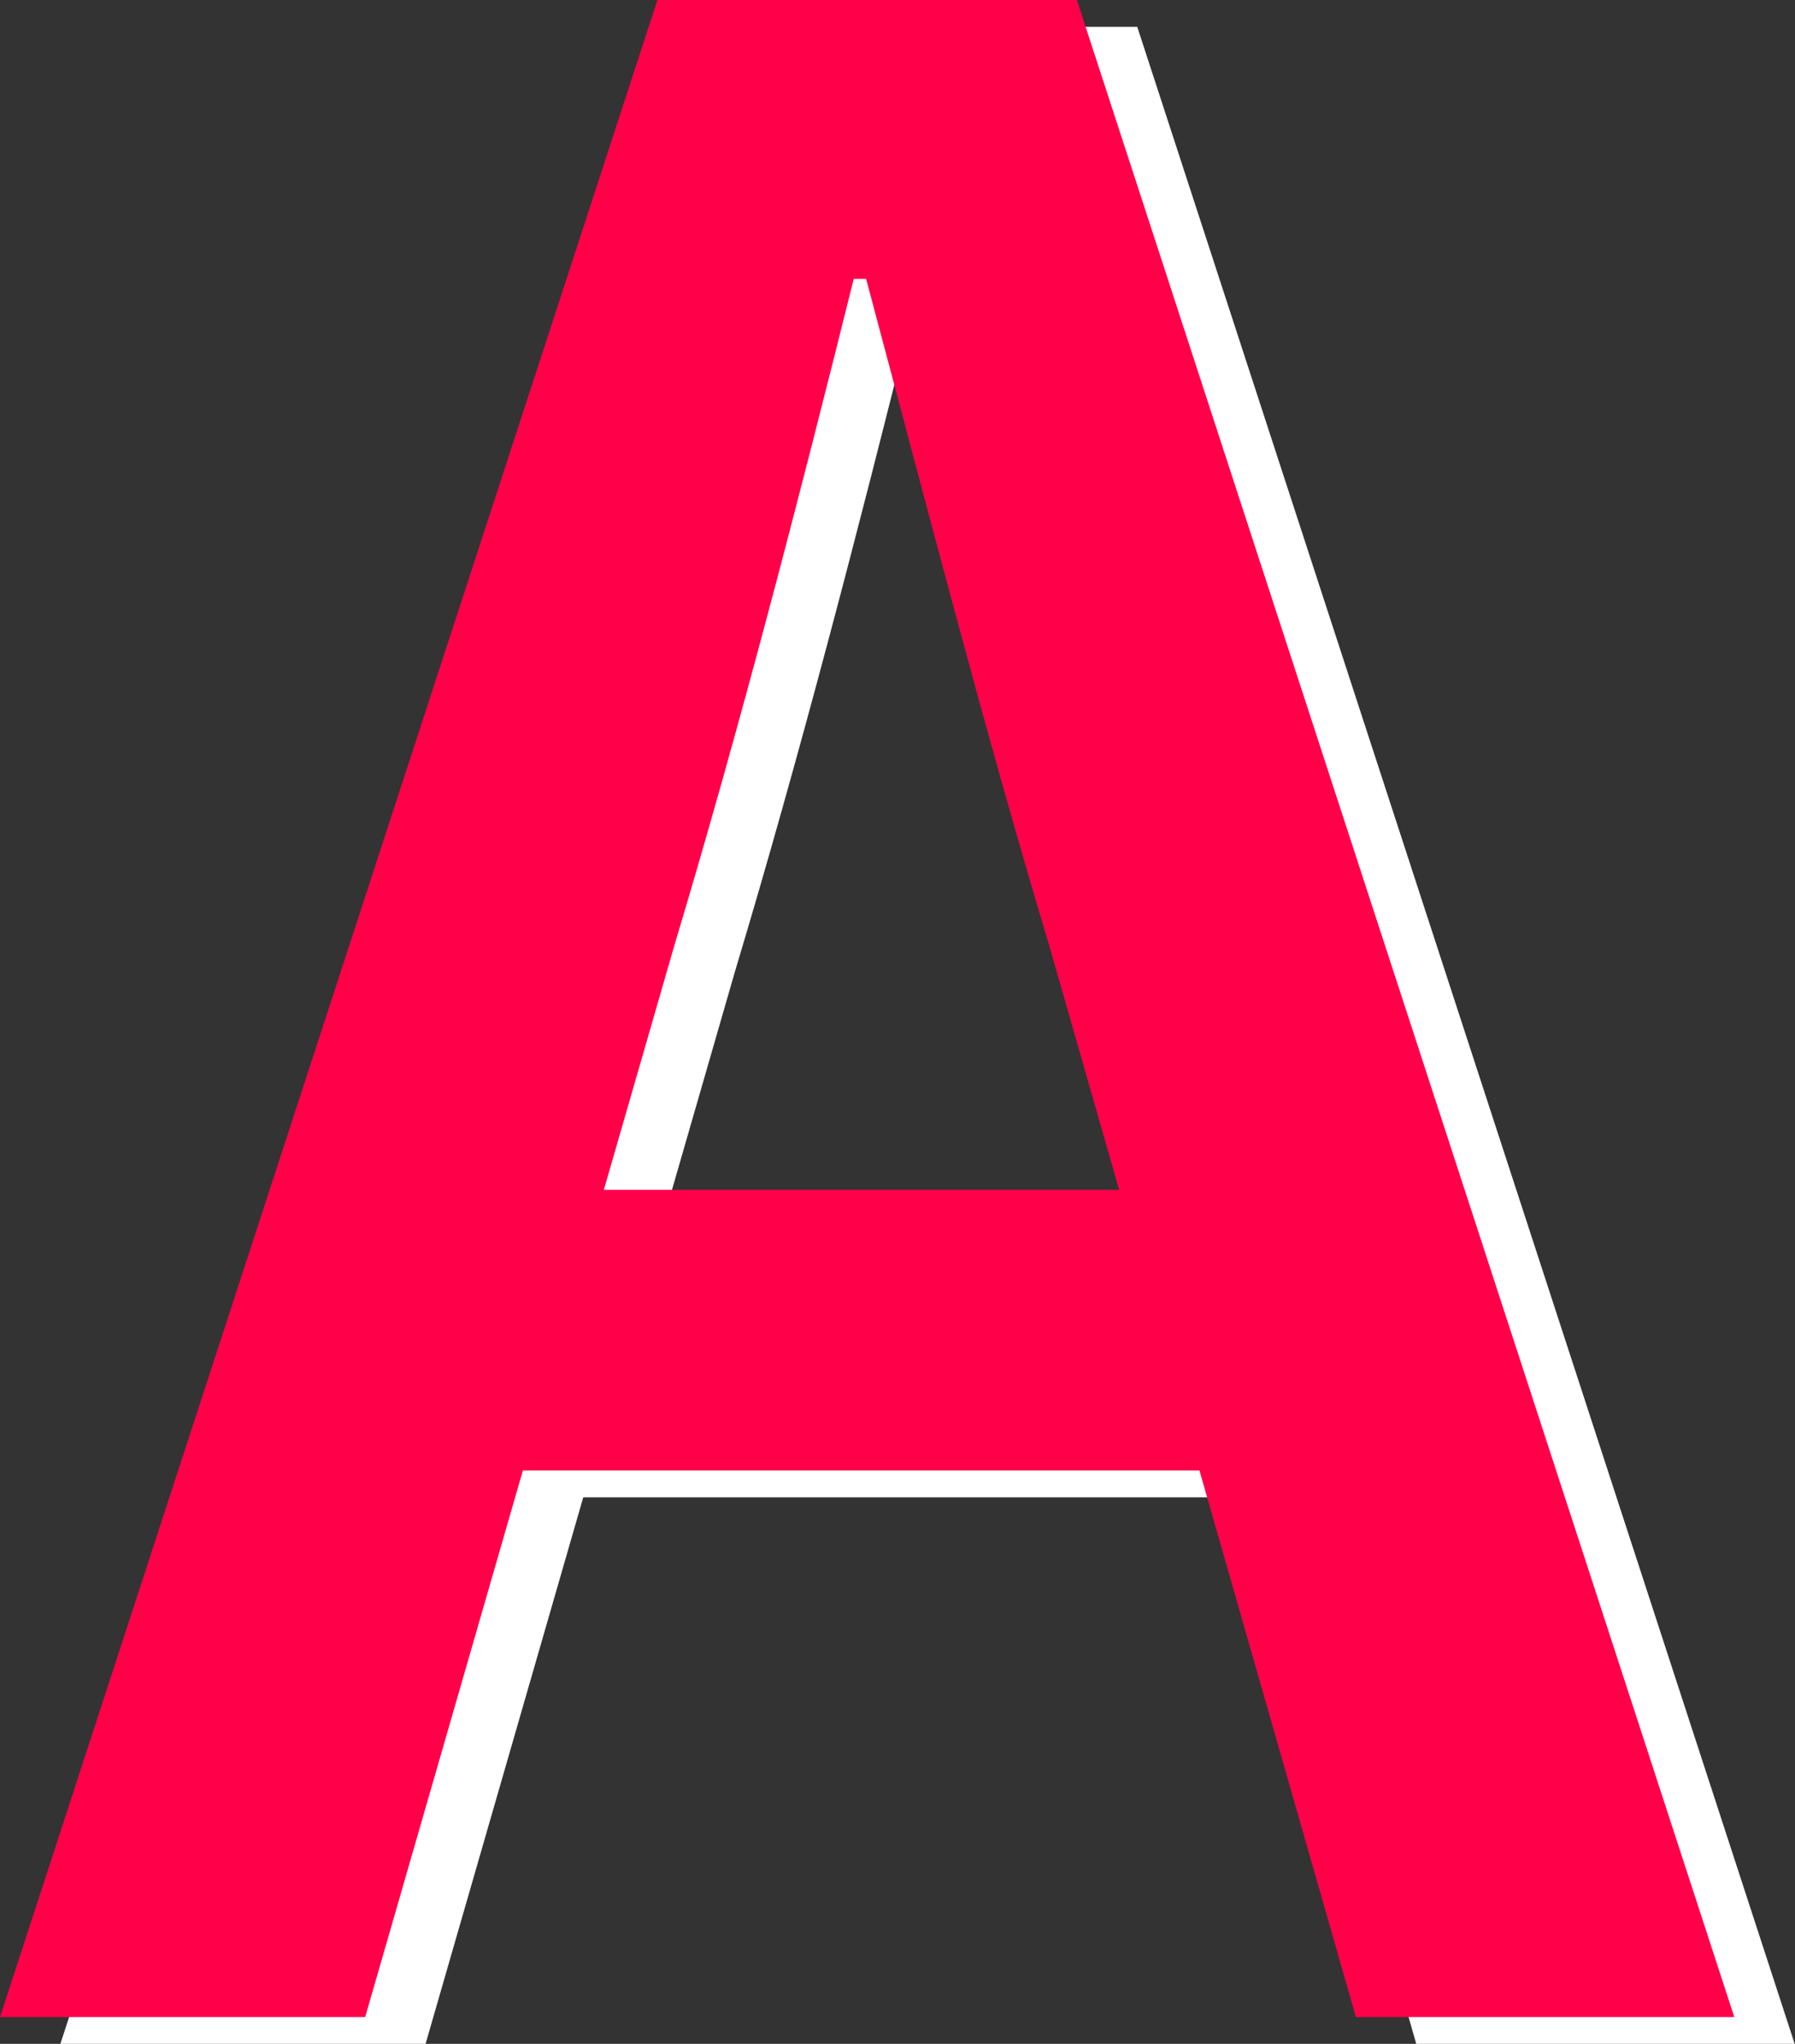 <svg xmlns="http://www.w3.org/2000/svg" viewBox="0 0 267.58 304.7"><rect x="0" y="0" width="267.58" height="304.7" fill="#333333" stroke="none"/><defs><style>.cls-1{fill:#fff;}.cls-2{fill:#ff0049;}</style></defs><g id="Layer_2" data-name="Layer 2"><g id="Layer_1-2" data-name="Layer 1"><path class="cls-1" d="M107,4h62.53l98,300.7H211.12l-45.79-160c-9.57-31.81-18.4-66.11-27.22-99.13h-1.84c-8.28,33.29-17.11,67.32-26.67,99.13l-46.16,160H9ZM66.93,181.38H208.54v41.84H66.93Z"/><path class="cls-2" d="M98,0h62.53l98,300.7H202.12l-45.79-160c-9.57-31.81-18.4-66.11-27.22-99.13h-1.84c-8.28,33.29-17.11,67.32-26.67,99.13l-46.16,160H0ZM57.93,177.38H199.54v41.84H57.93Z"/></g></g></svg>